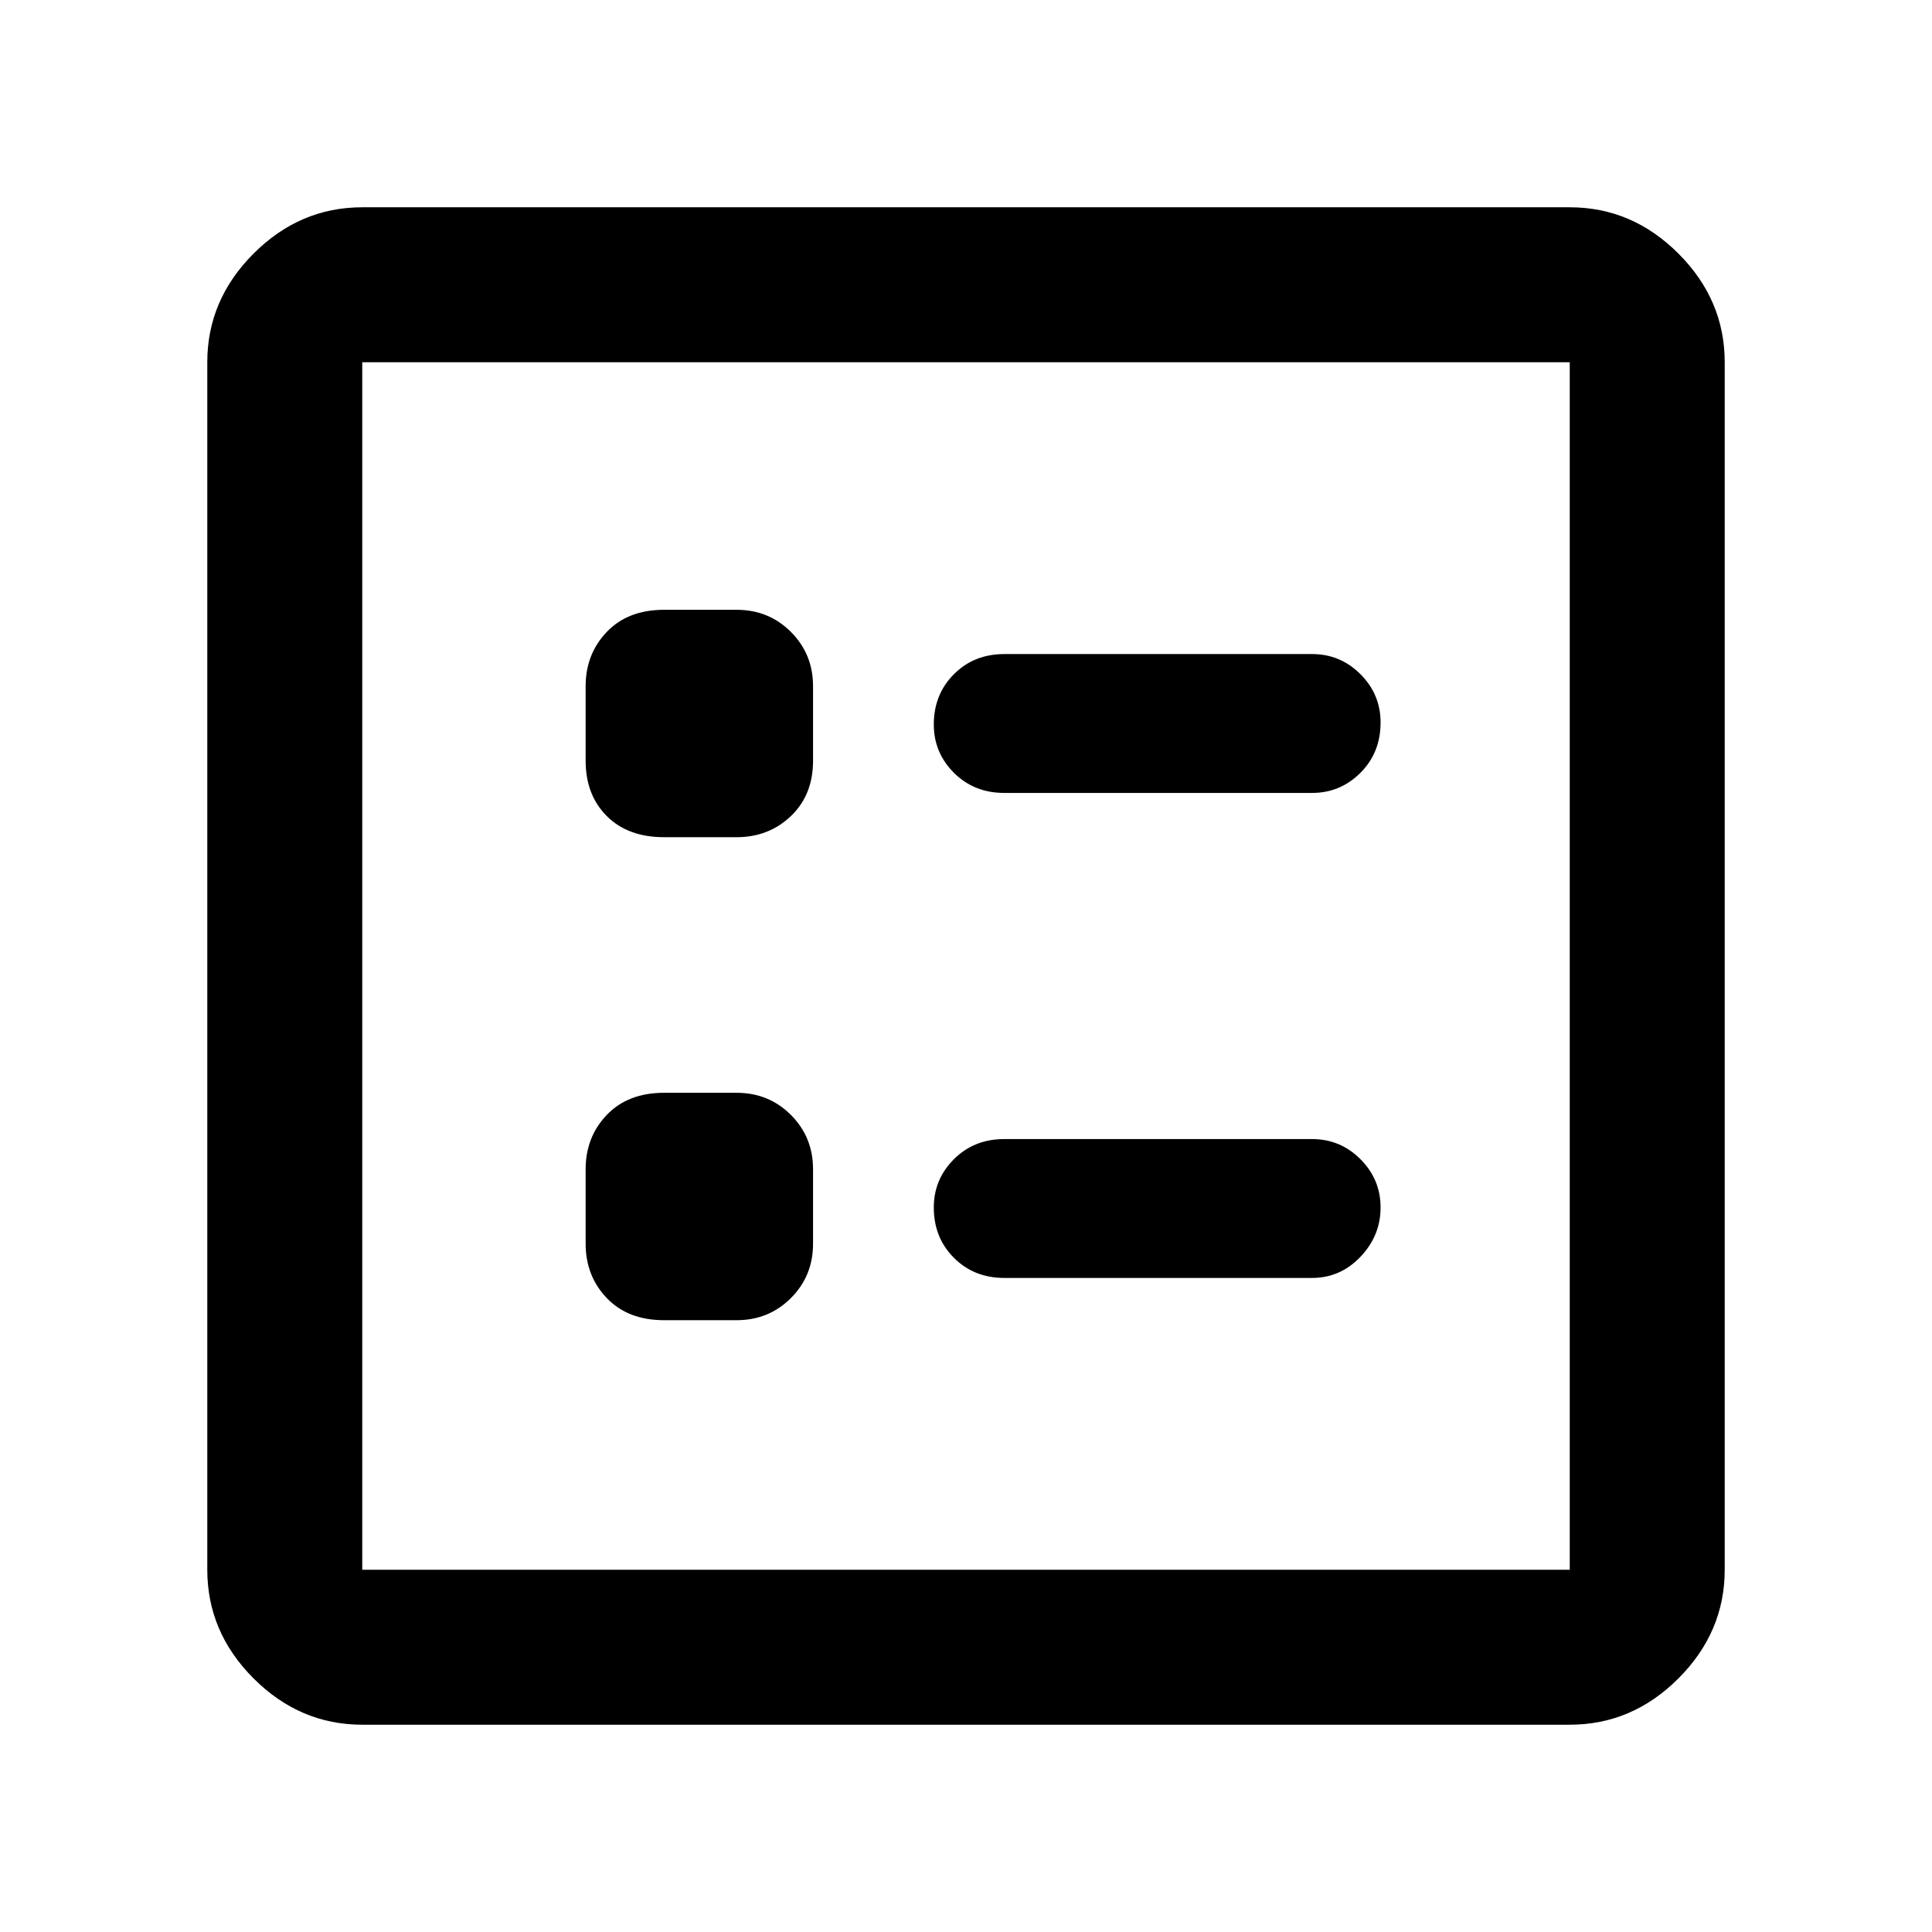 <svg xmlns="http://www.w3.org/2000/svg" height="48" width="48"><path d="M24.95 19.7h7.65q.7 0 1.2-.5t.5-1.25q0-.7-.5-1.2t-1.2-.5h-7.65q-.75 0-1.25.5T23.2 18q0 .7.5 1.2t1.25.5Zm0 12.05h7.65q.7 0 1.2-.525T34.3 30q0-.7-.5-1.2t-1.2-.5h-7.65q-.75 0-1.25.5t-.5 1.2q0 .75.5 1.25t1.25.5ZM16.5 20.8h1.8q.8 0 1.35-.525t.55-1.375v-1.85q0-.8-.55-1.35t-1.35-.55h-1.8q-.9 0-1.425.55t-.525 1.35v1.85q0 .85.525 1.375t1.425.525Zm0 12h1.8q.8 0 1.35-.55t.55-1.35v-1.85q0-.8-.55-1.35t-1.35-.55h-1.8q-.9 0-1.425.55t-.525 1.35v1.85q0 .8.525 1.35t1.425.55ZM9 42.85q-1.55 0-2.7-1.15-1.15-1.15-1.15-2.7V9q0-1.55 1.15-2.7Q7.45 5.15 9 5.15h30q1.55 0 2.7 1.15 1.15 1.15 1.15 2.7v30q0 1.55-1.15 2.7-1.15 1.15-2.7 1.15ZM9 39h30V9H9v30Zm0 0V9v30Z"/></svg>